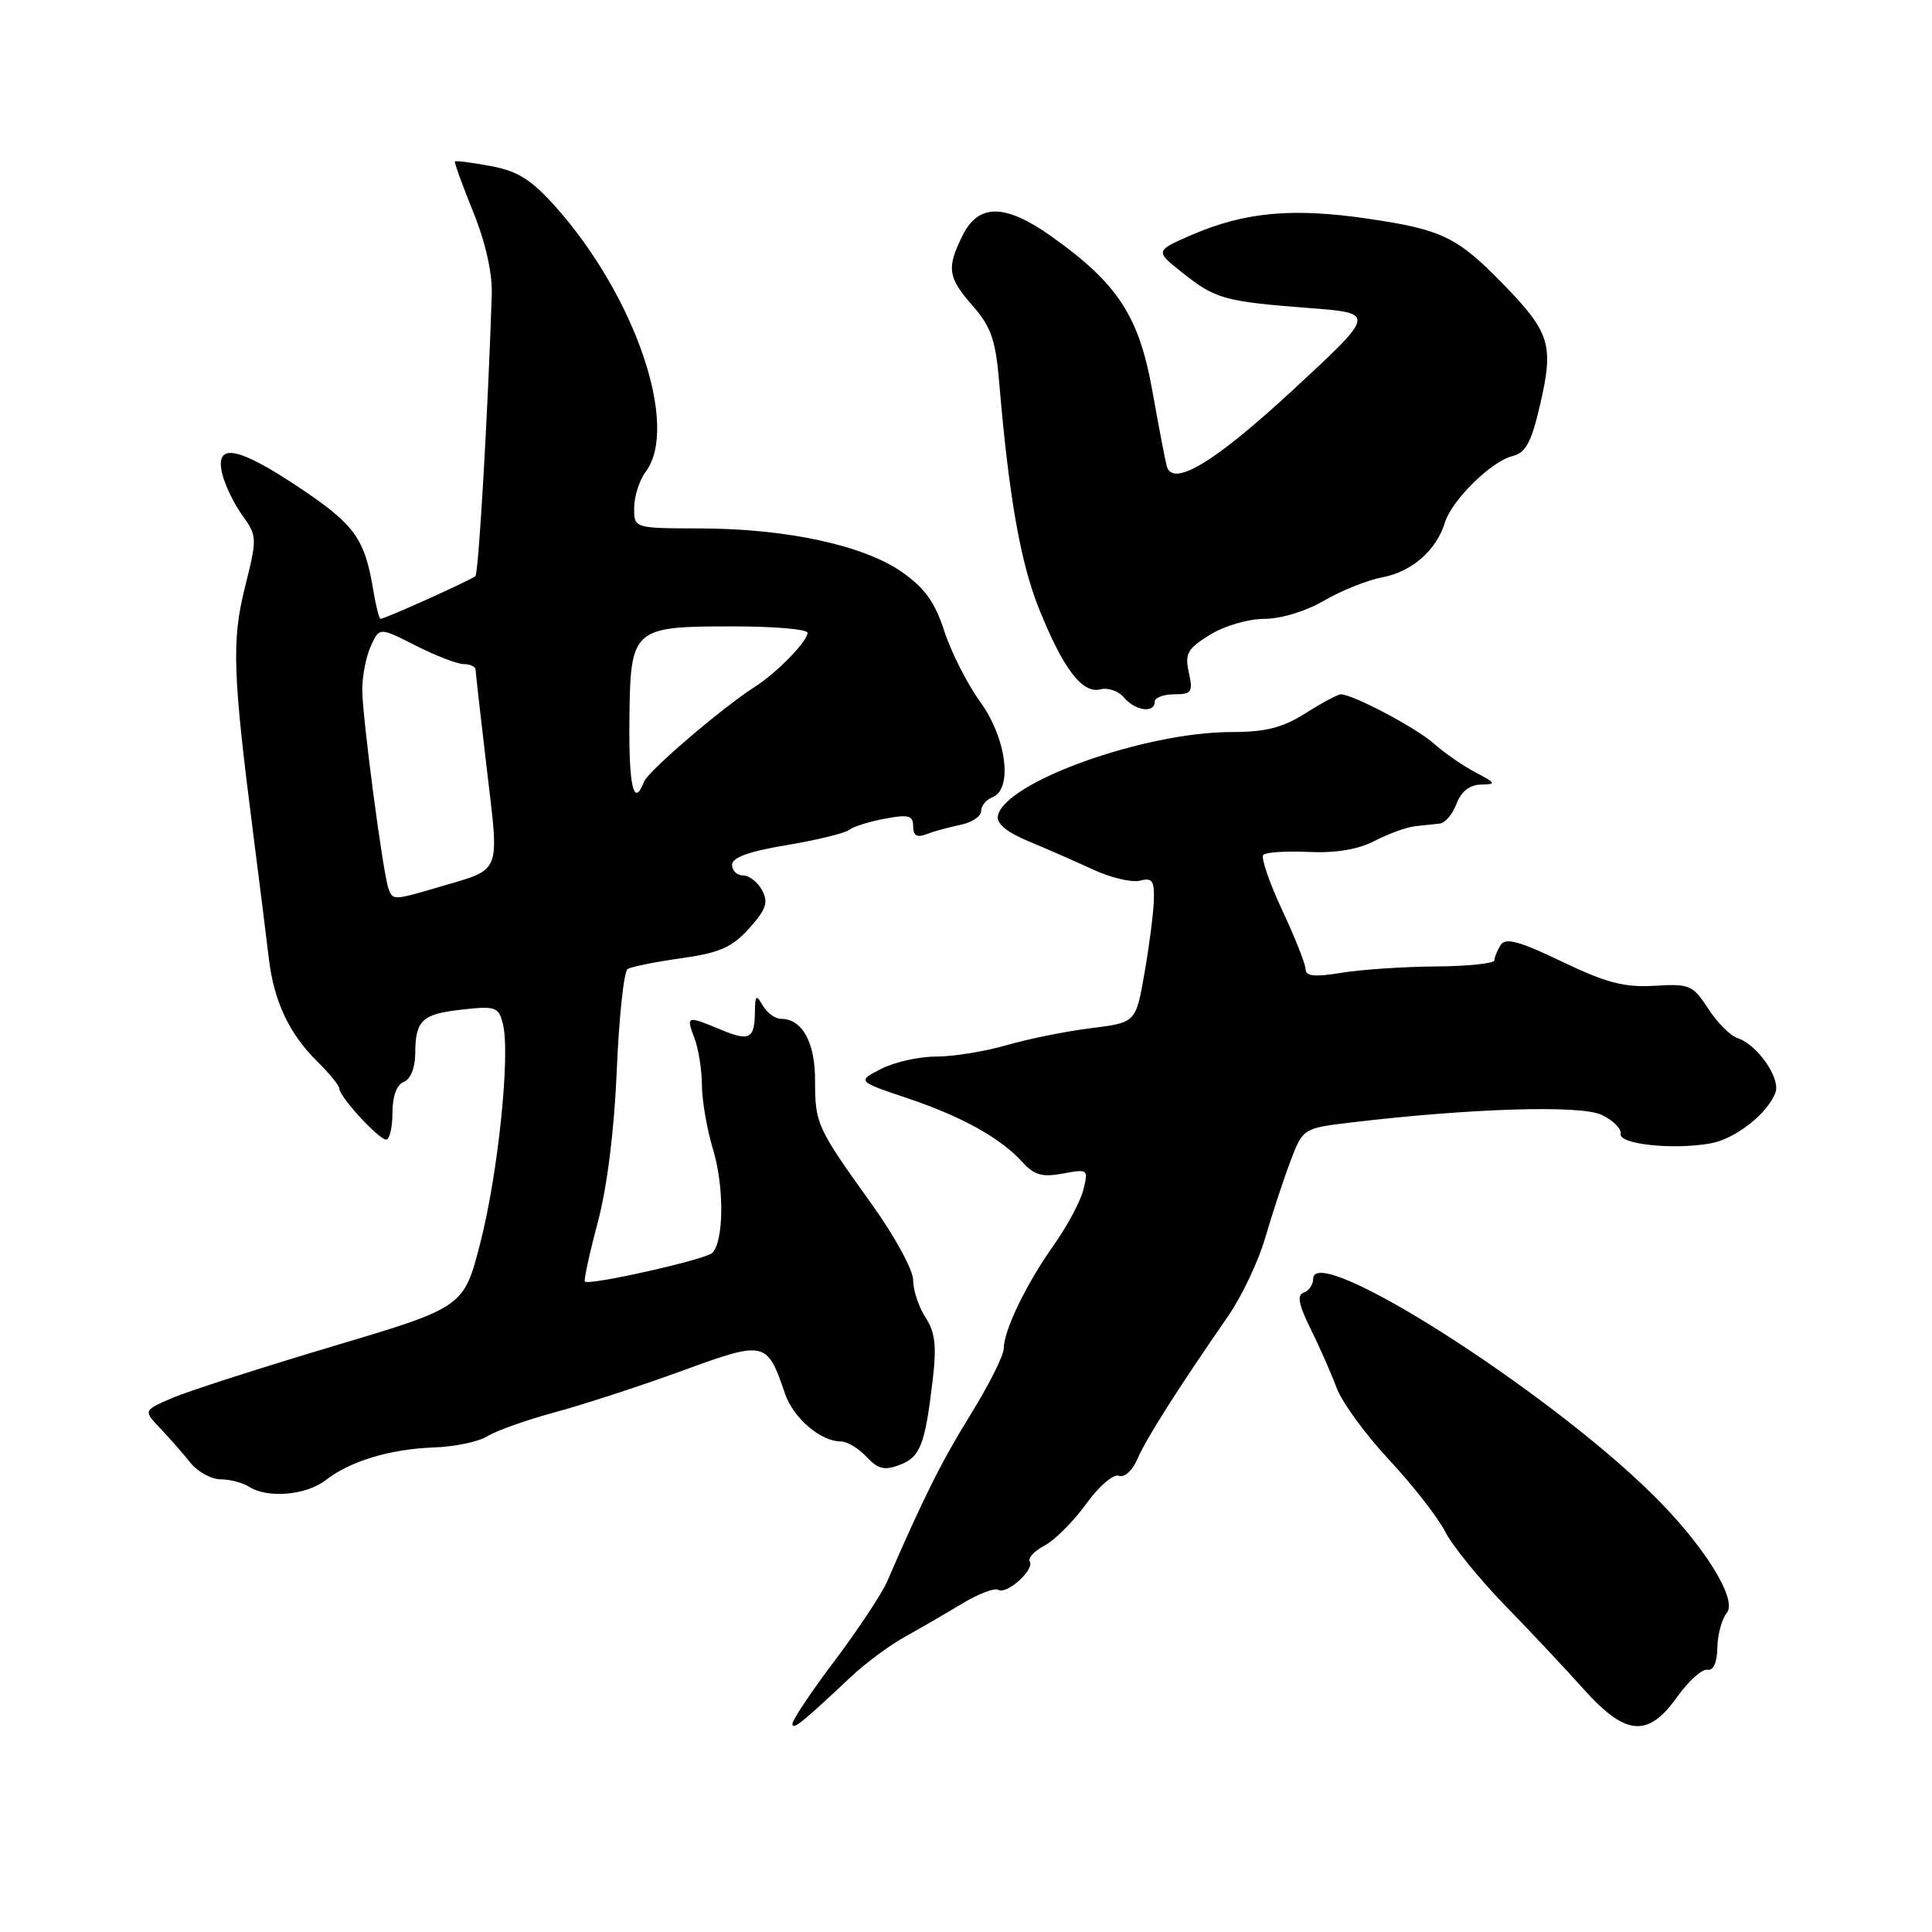 <?xml version="1.0" encoding="UTF-8" standalone="no"?>
<!DOCTYPE svg PUBLIC "-//W3C//DTD SVG 1.1//EN" "http://www.w3.org/Graphics/SVG/1.1/DTD/svg11.dtd" >
<svg xmlns="http://www.w3.org/2000/svg" xmlns:xlink="http://www.w3.org/1999/xlink" version="1.1" viewBox="0 0 256 256">
 <g >
 <path fill="currentColor"
d=" M 112.72 222.22 C 114.64 220.41 117.86 218.02 119.86 216.91 C 121.86 215.80 125.28 213.82 127.45 212.51 C 129.62 211.20 131.79 210.37 132.26 210.66 C 133.37 211.35 137.11 208.00 136.45 206.91 C 136.17 206.46 137.05 205.51 138.40 204.80 C 139.76 204.08 142.24 201.60 143.92 199.28 C 145.62 196.92 147.54 195.27 148.26 195.55 C 148.99 195.83 150.06 194.85 150.74 193.27 C 151.90 190.58 156.07 184.02 162.76 174.35 C 164.55 171.76 166.74 167.13 167.63 164.07 C 168.52 161.01 170.01 156.47 170.94 154.00 C 172.64 149.50 172.64 149.50 179.07 148.73 C 194.94 146.84 209.47 146.40 212.24 147.73 C 213.75 148.45 214.88 149.58 214.74 150.24 C 214.47 151.62 221.69 152.39 226.63 151.51 C 229.91 150.93 234.17 147.61 235.25 144.79 C 235.98 142.90 232.87 138.42 230.22 137.55 C 229.28 137.24 227.53 135.49 226.35 133.66 C 224.32 130.53 223.89 130.34 219.23 130.62 C 215.24 130.86 212.85 130.24 206.97 127.42 C 201.33 124.71 199.48 124.21 198.85 125.21 C 198.40 125.92 198.02 126.84 198.02 127.25 C 198.01 127.66 194.51 128.03 190.25 128.06 C 185.99 128.09 180.36 128.47 177.75 128.90 C 174.24 129.48 173.00 129.36 173.00 128.45 C 173.00 127.78 171.60 124.23 169.88 120.56 C 168.17 116.90 167.05 113.62 167.40 113.27 C 167.75 112.92 170.46 112.75 173.43 112.89 C 177.00 113.05 179.96 112.56 182.15 111.42 C 183.98 110.48 186.38 109.60 187.49 109.48 C 188.59 109.36 190.07 109.20 190.77 109.13 C 191.48 109.06 192.48 107.88 193.00 106.50 C 193.62 104.87 194.74 103.99 196.23 103.96 C 198.30 103.92 198.24 103.78 195.50 102.34 C 193.85 101.47 191.38 99.76 190.00 98.53 C 187.68 96.46 179.26 92.00 177.66 92.00 C 177.28 92.00 175.18 93.12 173.00 94.50 C 169.94 96.43 167.71 97.00 163.18 97.00 C 151.63 97.00 133.07 103.66 132.22 108.12 C 132.02 109.12 133.42 110.28 136.21 111.44 C 138.57 112.42 142.44 114.11 144.81 115.21 C 147.18 116.31 149.99 116.97 151.06 116.69 C 152.69 116.27 152.98 116.69 152.89 119.34 C 152.83 121.08 152.27 125.42 151.64 129.00 C 150.50 135.50 150.50 135.50 144.54 136.24 C 141.26 136.65 136.24 137.66 133.39 138.49 C 130.53 139.32 126.33 140.00 124.05 140.00 C 121.77 140.00 118.48 140.74 116.74 141.64 C 113.57 143.27 113.57 143.27 120.21 145.51 C 127.50 147.96 132.61 150.81 135.53 154.04 C 137.05 155.71 138.14 156.01 140.84 155.50 C 144.17 154.88 144.23 154.93 143.55 157.65 C 143.17 159.18 141.41 162.47 139.64 164.97 C 135.98 170.13 133.00 176.29 133.00 178.70 C 133.00 179.60 131.03 183.52 128.62 187.42 C 124.75 193.67 122.44 198.29 117.57 209.51 C 116.85 211.17 113.73 215.89 110.63 220.01 C 107.53 224.12 105.00 227.90 105.00 228.40 C 105.00 229.31 106.20 228.35 112.72 222.22 Z  M 222.25 224.83 C 223.76 222.72 225.55 221.11 226.24 221.25 C 227.03 221.41 227.52 220.32 227.56 218.33 C 227.59 216.59 228.15 214.52 228.80 213.74 C 230.30 211.94 225.72 204.64 218.86 197.91 C 204.59 183.88 174.00 164.48 174.00 169.46 C 174.00 170.22 173.44 171.03 172.75 171.28 C 171.83 171.60 172.07 172.87 173.68 176.11 C 174.87 178.52 176.42 182.04 177.12 183.92 C 177.81 185.80 180.93 190.07 184.05 193.42 C 187.17 196.76 190.51 201.04 191.48 202.93 C 192.45 204.82 196.00 209.20 199.37 212.67 C 202.74 216.13 207.45 221.15 209.84 223.82 C 215.42 230.05 218.37 230.29 222.25 224.83 Z  M 43.12 196.15 C 46.39 193.60 51.67 192.01 57.55 191.79 C 60.27 191.70 63.43 191.03 64.58 190.31 C 65.72 189.59 69.77 188.15 73.58 187.12 C 77.38 186.09 84.95 183.62 90.40 181.63 C 101.41 177.61 101.63 177.66 104.02 184.67 C 105.12 187.91 108.74 191.00 111.43 191.00 C 112.25 191.00 113.77 191.91 114.81 193.03 C 116.34 194.67 117.20 194.88 119.23 194.10 C 121.95 193.07 122.58 191.44 123.60 182.74 C 124.12 178.33 123.90 176.50 122.63 174.56 C 121.74 173.19 121.00 170.98 121.00 169.64 C 121.00 168.29 118.56 163.81 115.51 159.56 C 108.21 149.39 108.00 148.92 108.00 143.14 C 108.00 138.07 106.29 135.00 103.48 135.00 C 102.72 135.00 101.64 134.21 101.08 133.25 C 100.20 131.73 100.06 131.85 100.03 134.08 C 99.99 137.69 99.32 138.03 95.45 136.41 C 90.98 134.55 90.89 134.58 92.02 137.57 C 92.56 138.98 93.00 141.79 93.01 143.82 C 93.02 145.84 93.68 149.66 94.48 152.30 C 95.98 157.24 95.92 164.48 94.38 166.02 C 93.48 166.90 78.03 170.38 77.50 169.81 C 77.34 169.64 78.10 166.12 79.20 162.00 C 80.45 157.31 81.40 149.71 81.73 141.73 C 82.03 134.70 82.67 128.70 83.17 128.40 C 83.67 128.09 86.87 127.45 90.29 126.97 C 95.37 126.25 97.00 125.53 99.27 123.01 C 101.52 120.50 101.84 119.57 100.98 117.97 C 100.40 116.88 99.27 116.00 98.46 116.00 C 97.66 116.00 97.00 115.37 97.00 114.59 C 97.00 113.62 99.25 112.81 104.25 111.98 C 108.24 111.31 111.95 110.41 112.50 109.97 C 113.05 109.54 115.19 108.86 117.25 108.48 C 120.40 107.89 121.00 108.05 121.00 109.50 C 121.00 110.72 121.50 111.02 122.75 110.54 C 123.71 110.16 125.74 109.61 127.25 109.30 C 128.76 109.00 130.00 108.18 130.00 107.48 C 130.00 106.78 130.68 105.95 131.50 105.64 C 134.23 104.59 133.37 97.80 129.88 93.00 C 128.17 90.63 126.03 86.42 125.13 83.64 C 123.89 79.80 122.54 77.91 119.50 75.79 C 114.44 72.25 104.20 70.04 92.75 70.02 C 84.00 70.00 84.00 70.00 84.03 67.25 C 84.05 65.74 84.72 63.63 85.53 62.56 C 90.09 56.53 84.16 39.15 73.50 27.27 C 70.36 23.77 68.53 22.64 65.00 22.00 C 62.52 21.54 60.40 21.27 60.28 21.39 C 60.17 21.50 61.25 24.50 62.69 28.05 C 64.33 32.10 65.25 36.17 65.16 39.00 C 64.68 54.18 63.42 75.92 63.00 76.33 C 62.49 76.83 51.02 82.00 50.42 82.00 C 50.24 82.00 49.81 80.31 49.47 78.25 C 48.33 71.38 47.03 69.56 39.87 64.75 C 31.55 59.16 28.44 58.57 29.44 62.75 C 29.80 64.26 31.00 66.76 32.12 68.30 C 34.08 71.03 34.09 71.29 32.47 77.76 C 30.68 84.91 30.82 89.17 33.62 111.00 C 34.43 117.33 35.33 124.53 35.62 127.00 C 36.29 132.67 38.33 137.01 42.04 140.65 C 43.64 142.22 44.96 143.84 44.97 144.26 C 45.01 145.37 50.19 151.00 51.17 151.00 C 51.62 151.00 52.00 149.41 52.00 147.47 C 52.00 145.25 52.56 143.72 53.50 143.36 C 54.39 143.02 55.01 141.50 55.02 139.64 C 55.04 135.16 55.90 134.36 61.26 133.77 C 65.67 133.28 66.07 133.42 66.64 135.68 C 67.64 139.67 66.00 155.54 63.64 164.70 C 61.45 173.22 61.45 173.22 43.97 178.43 C 34.36 181.30 24.81 184.37 22.75 185.27 C 18.99 186.90 18.99 186.90 21.25 189.28 C 22.49 190.58 24.28 192.63 25.24 193.83 C 26.20 195.02 28.00 196.01 29.24 196.02 C 30.48 196.02 32.17 196.47 33.00 197.00 C 35.43 198.57 40.55 198.14 43.12 196.15 Z  M 153.00 93.00 C 153.00 92.45 154.16 92.00 155.58 92.00 C 157.90 92.00 158.10 91.71 157.53 89.12 C 156.97 86.60 157.34 85.96 160.31 84.12 C 162.22 82.93 165.41 82.00 167.53 82.00 C 169.74 82.00 173.05 80.99 175.44 79.59 C 177.71 78.26 181.20 76.87 183.20 76.49 C 187.08 75.76 190.34 72.90 191.45 69.26 C 192.34 66.31 197.58 61.14 200.39 60.44 C 202.19 59.99 202.92 58.63 204.10 53.49 C 205.90 45.71 205.38 44.02 199.20 37.67 C 193.08 31.38 191.07 30.41 181.13 28.96 C 171.30 27.52 164.97 28.10 158.07 31.06 C 153.02 33.24 153.02 33.24 156.68 36.14 C 161.07 39.63 162.23 39.95 173.51 40.82 C 182.31 41.50 182.31 41.50 171.40 51.60 C 160.97 61.26 155.40 64.63 154.60 61.77 C 154.41 61.07 153.54 56.55 152.68 51.72 C 150.91 41.86 148.10 37.57 139.33 31.33 C 133.23 26.99 129.68 26.94 127.57 31.15 C 125.40 35.52 125.57 36.75 128.91 40.55 C 131.32 43.30 131.93 45.05 132.40 50.69 C 133.68 65.79 135.21 74.50 137.65 80.60 C 140.86 88.61 143.41 91.97 145.82 91.34 C 146.82 91.08 148.23 91.57 148.94 92.43 C 150.40 94.18 153.00 94.55 153.00 93.00 Z  M 51.48 117.75 C 50.74 115.73 48.00 94.94 48.00 91.37 C 48.00 89.57 48.51 86.97 49.14 85.60 C 50.27 83.10 50.27 83.10 55.10 85.55 C 57.76 86.90 60.62 88.00 61.47 88.00 C 62.31 88.00 63.01 88.34 63.02 88.75 C 63.03 89.16 63.70 95.10 64.51 101.94 C 66.17 115.97 66.53 115.08 58.35 117.48 C 52.12 119.32 52.05 119.32 51.48 117.75 Z  M 83.40 95.42 C 83.53 83.20 83.75 83.00 97.19 83.00 C 102.59 83.00 107.00 83.38 107.00 83.85 C 107.00 84.98 102.97 89.12 100.03 91.00 C 95.63 93.82 85.87 102.18 85.33 103.59 C 83.98 107.10 83.31 104.25 83.40 95.42 Z "/>
</g>
</svg>
